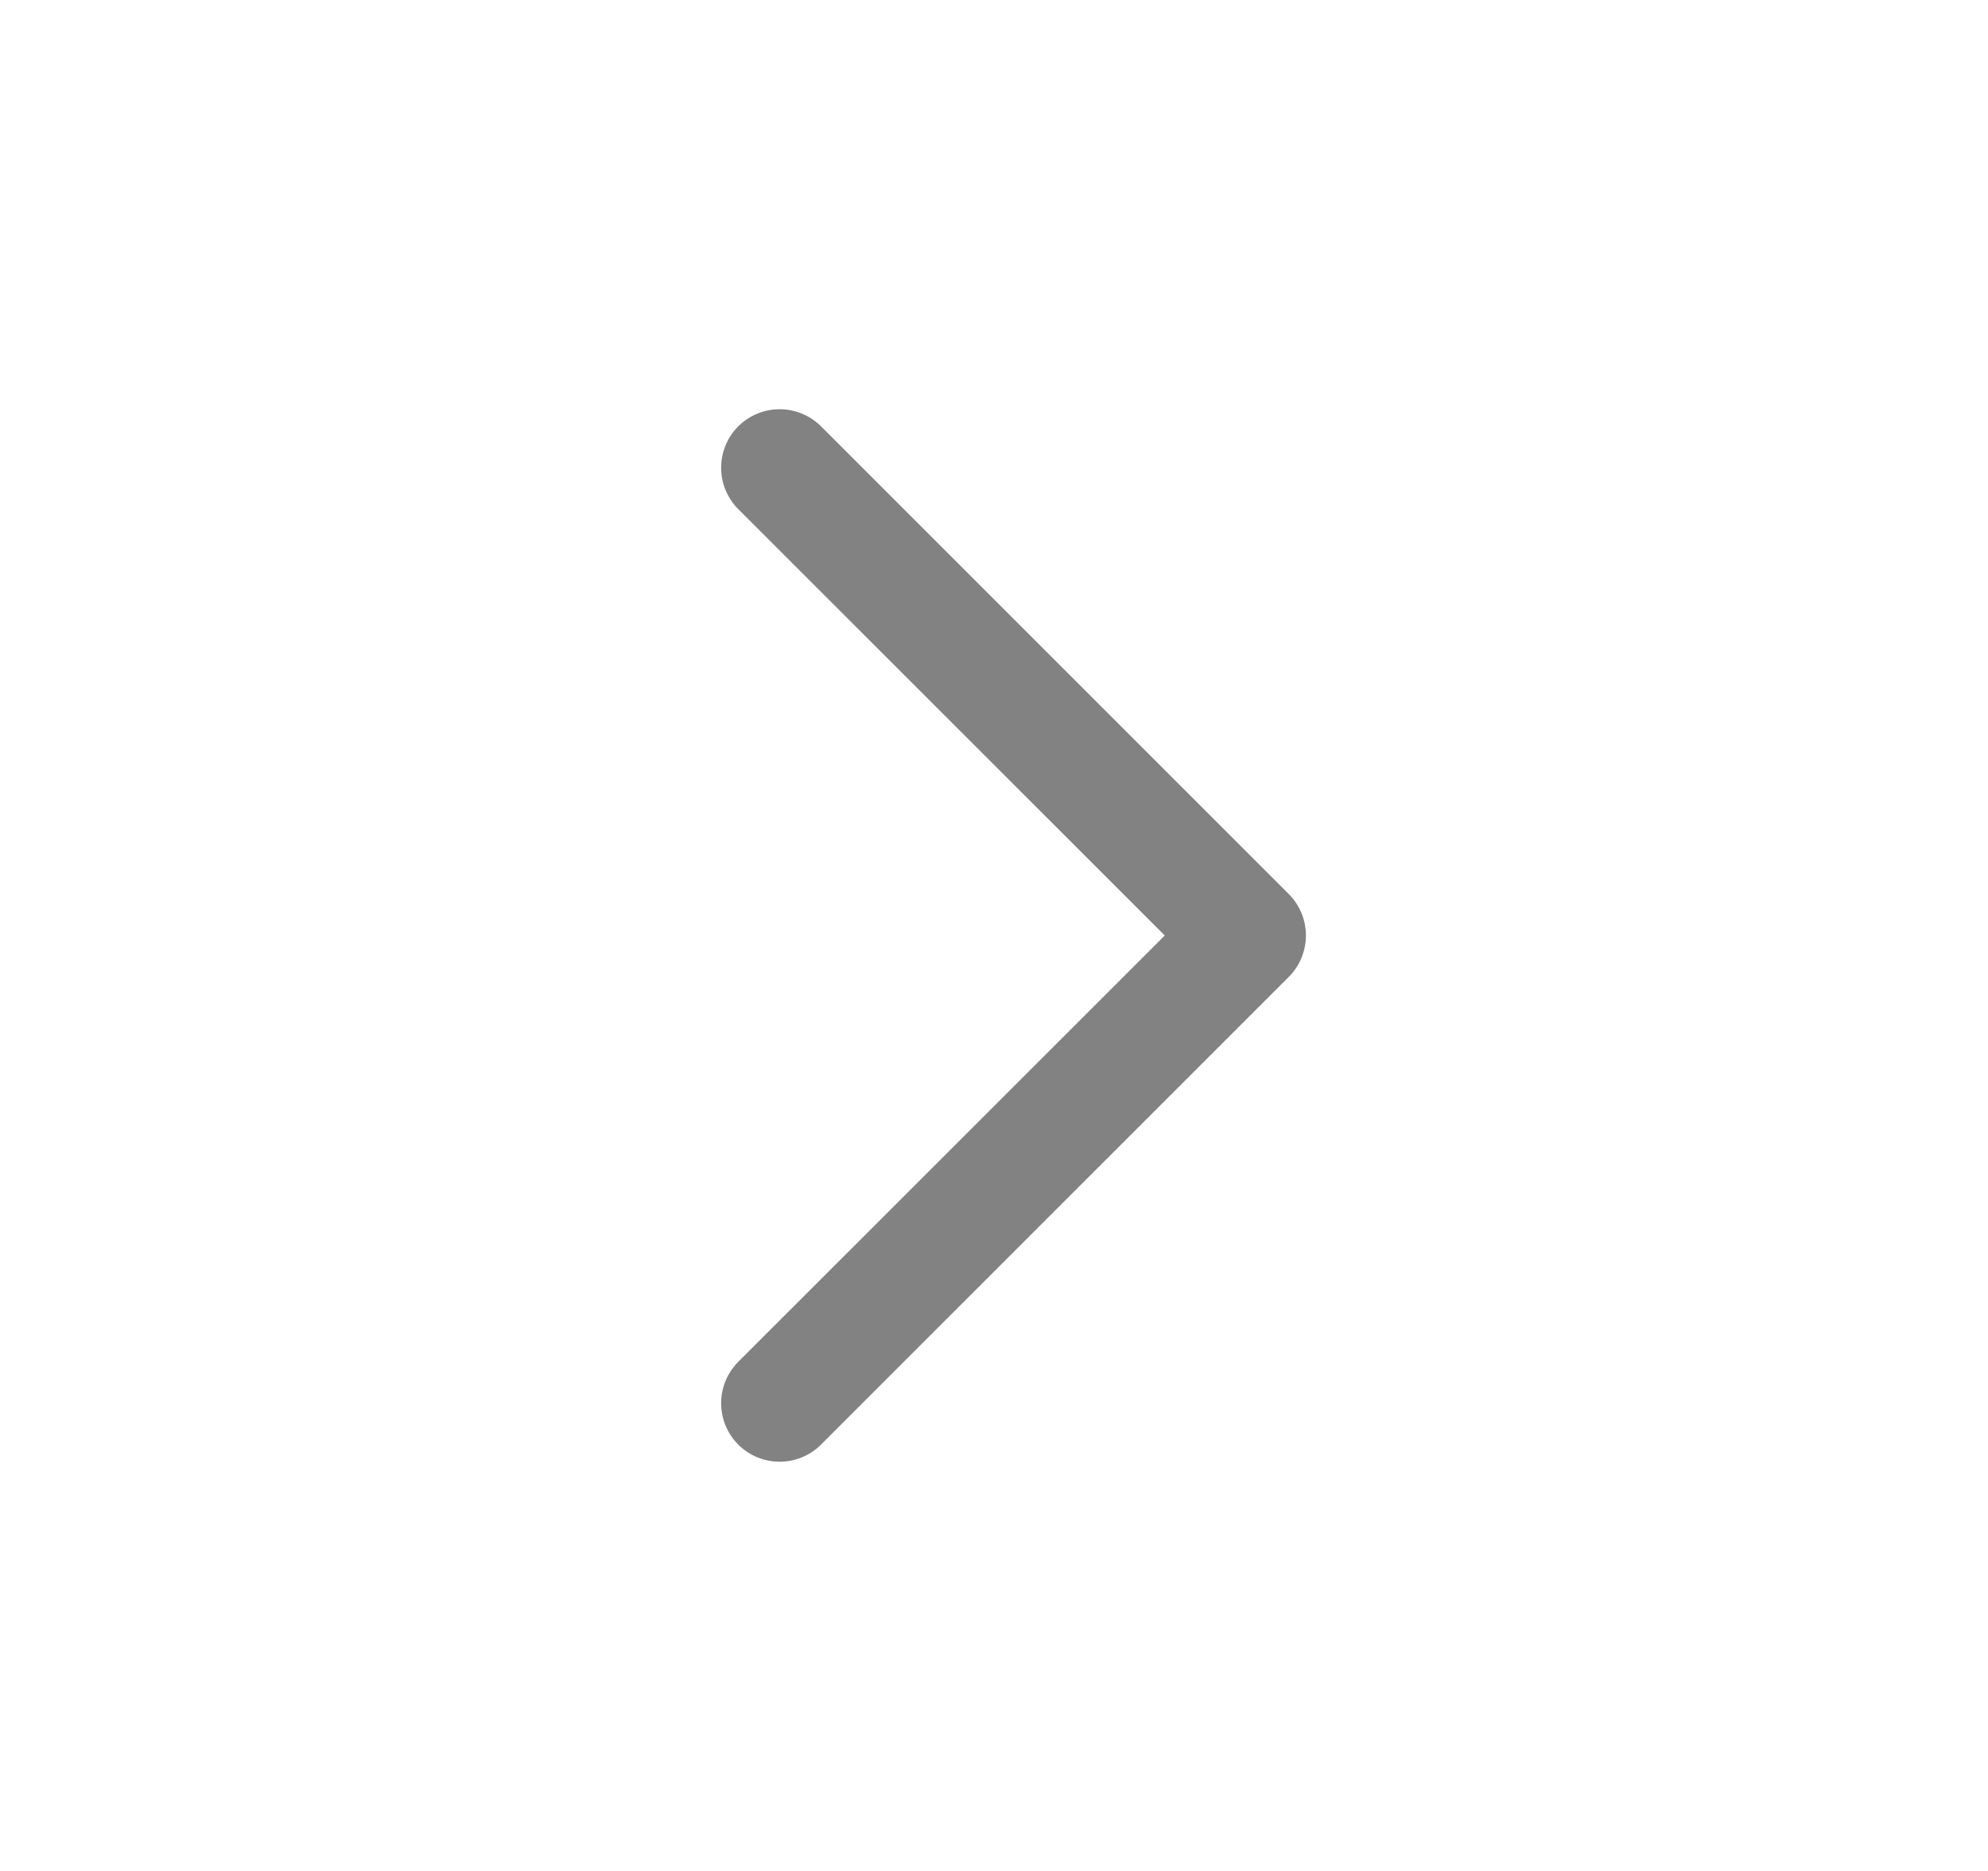 <svg width="17" height="16" viewBox="0 0 17 16" fill="none" xmlns="http://www.w3.org/2000/svg">
<path fill-rule="evenodd" clip-rule="evenodd" d="M6.313 3.646C6.509 3.451 6.825 3.451 7.021 3.646L11.021 7.646C11.216 7.842 11.216 8.158 11.021 8.354L7.021 12.354C6.825 12.549 6.509 12.549 6.313 12.354C6.118 12.158 6.118 11.842 6.313 11.646L9.96 8L6.313 4.354C6.118 4.158 6.118 3.842 6.313 3.646Z" fill="#828282"/>
</svg>
